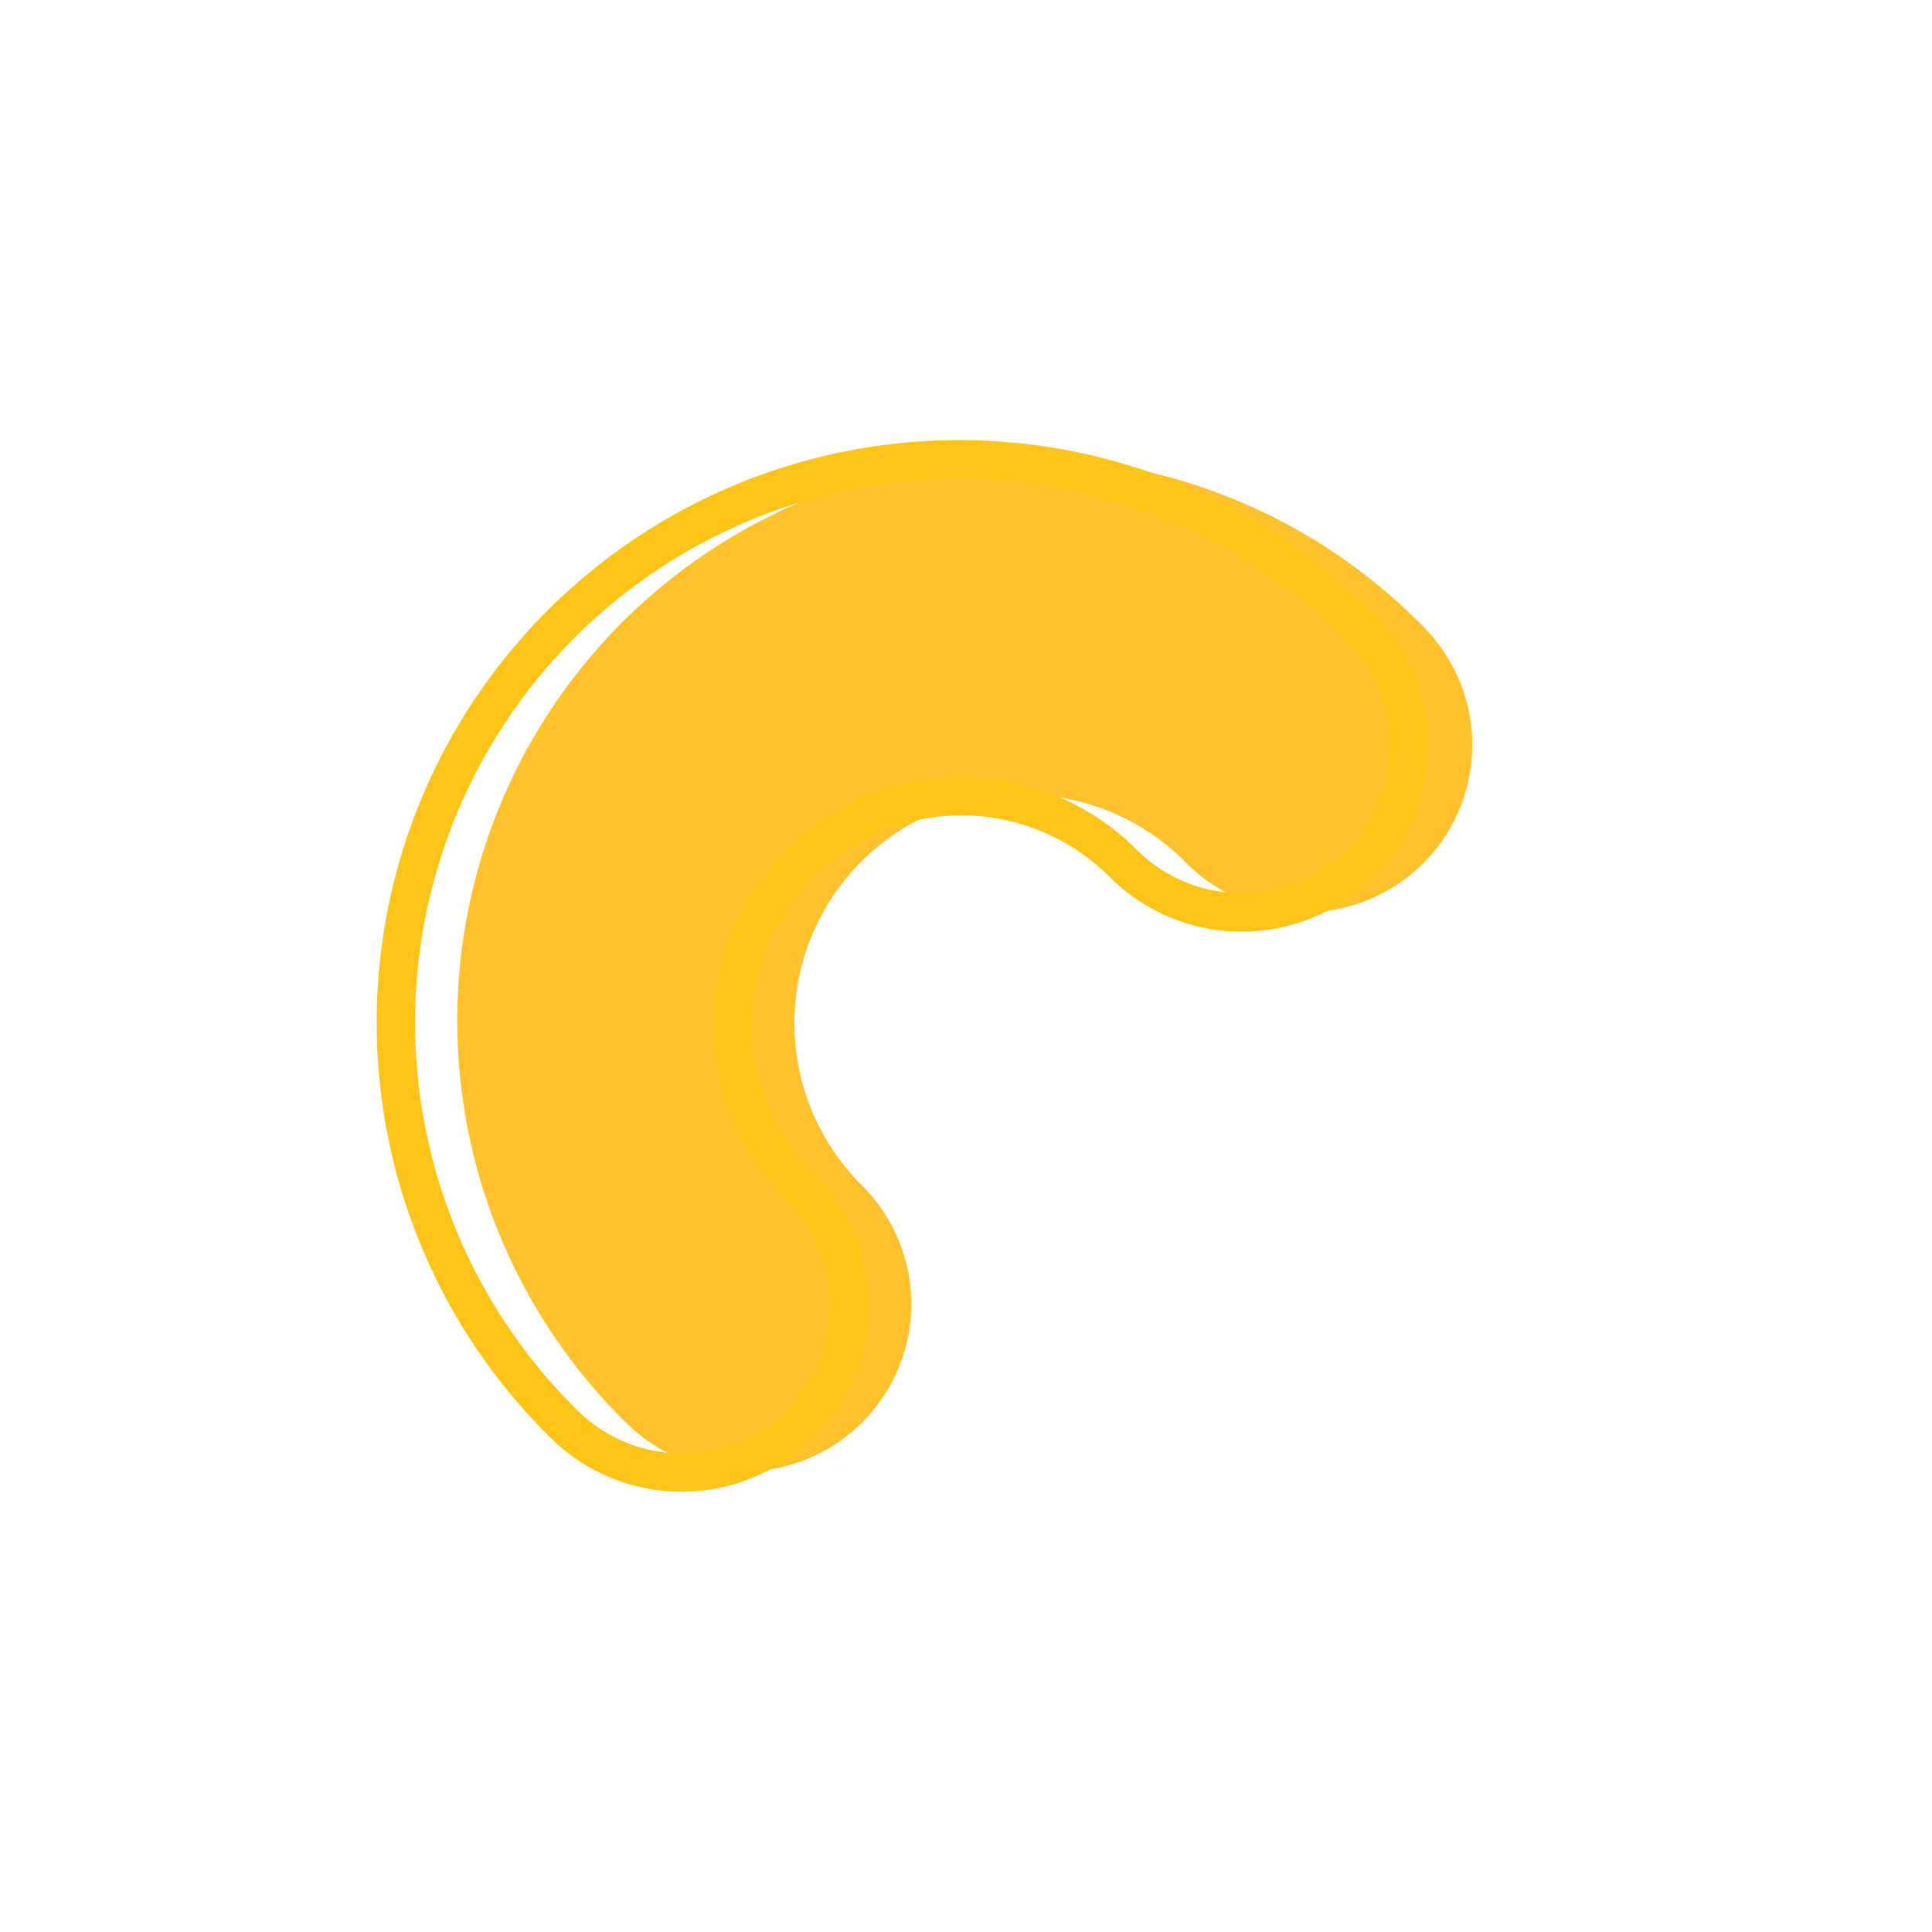 <svg xmlns="http://www.w3.org/2000/svg" xmlns:xlink="http://www.w3.org/1999/xlink" width="201.3" height="201.309" viewBox="0 0 201.3 201.309">
  <defs>
    <filter id="Trazado_711" x="0" y="0" width="201.3" height="201.309" filterUnits="userSpaceOnUse">
      <feOffset dy="14" input="SourceAlpha"/>
      <feGaussianBlur stdDeviation="16" result="blur"/>
      <feFlood flood-color="#ffc12c" flood-opacity="0.345"/>
      <feComposite operator="in" in2="blur"/>
      <feComposite in="SourceGraphic"/>
    </filter>
  </defs>
  <g id="Grupo_246" data-name="Grupo 246" transform="translate(43.771 34.036)">
    <g id="Grupo_244" data-name="Grupo 244" transform="translate(4.256)">
      <g transform="matrix(1, 0, 0, 1, -48.03, -34.04)" filter="url(#Trazado_711)">
        <path id="Trazado_711-2" data-name="Trazado 711" d="M581.648,525a17.434,17.434,0,0,0,12.328-29.76,23.827,23.827,0,1,1,33.692-33.7,17.435,17.435,0,1,0,24.656-24.656,58.692,58.692,0,1,0-83,83A17.379,17.379,0,0,0,581.648,525Z" transform="translate(-504.13 -385.69)" fill="#ffc12c"/>
      </g>
    </g>
    <g id="Grupo_259" data-name="Grupo 259" transform="translate(-10.805 29.329)">
      <path id="Trazado_711-3" data-name="Trazado 711" d="M581.648,525a17.434,17.434,0,0,0,12.328-29.76,23.827,23.827,0,1,1,33.692-33.7,17.435,17.435,0,1,0,24.656-24.656,58.692,58.692,0,1,0-83,83A17.379,17.379,0,0,0,581.648,525Z" transform="translate(-552.158 -419.727)" fill="none" opacity="0.18"/>
    </g>
    <g id="Grupo_245" data-name="Grupo 245" transform="translate(-2.24 14.114)">
      <path id="Trazado_712" data-name="Trazado 712" d="M587.413,519.235a17.435,17.435,0,0,0,12.328-29.76,23.826,23.826,0,1,1,33.69-33.7,17.435,17.435,0,0,0,24.658-24.656,58.691,58.691,0,1,0-83,83A17.384,17.384,0,0,0,587.413,519.235Z" transform="translate(-557.923 -413.962)" fill="none" stroke="#ffc417" stroke-miterlimit="10" stroke-width="4"/>
    </g>
  </g>
</svg>
